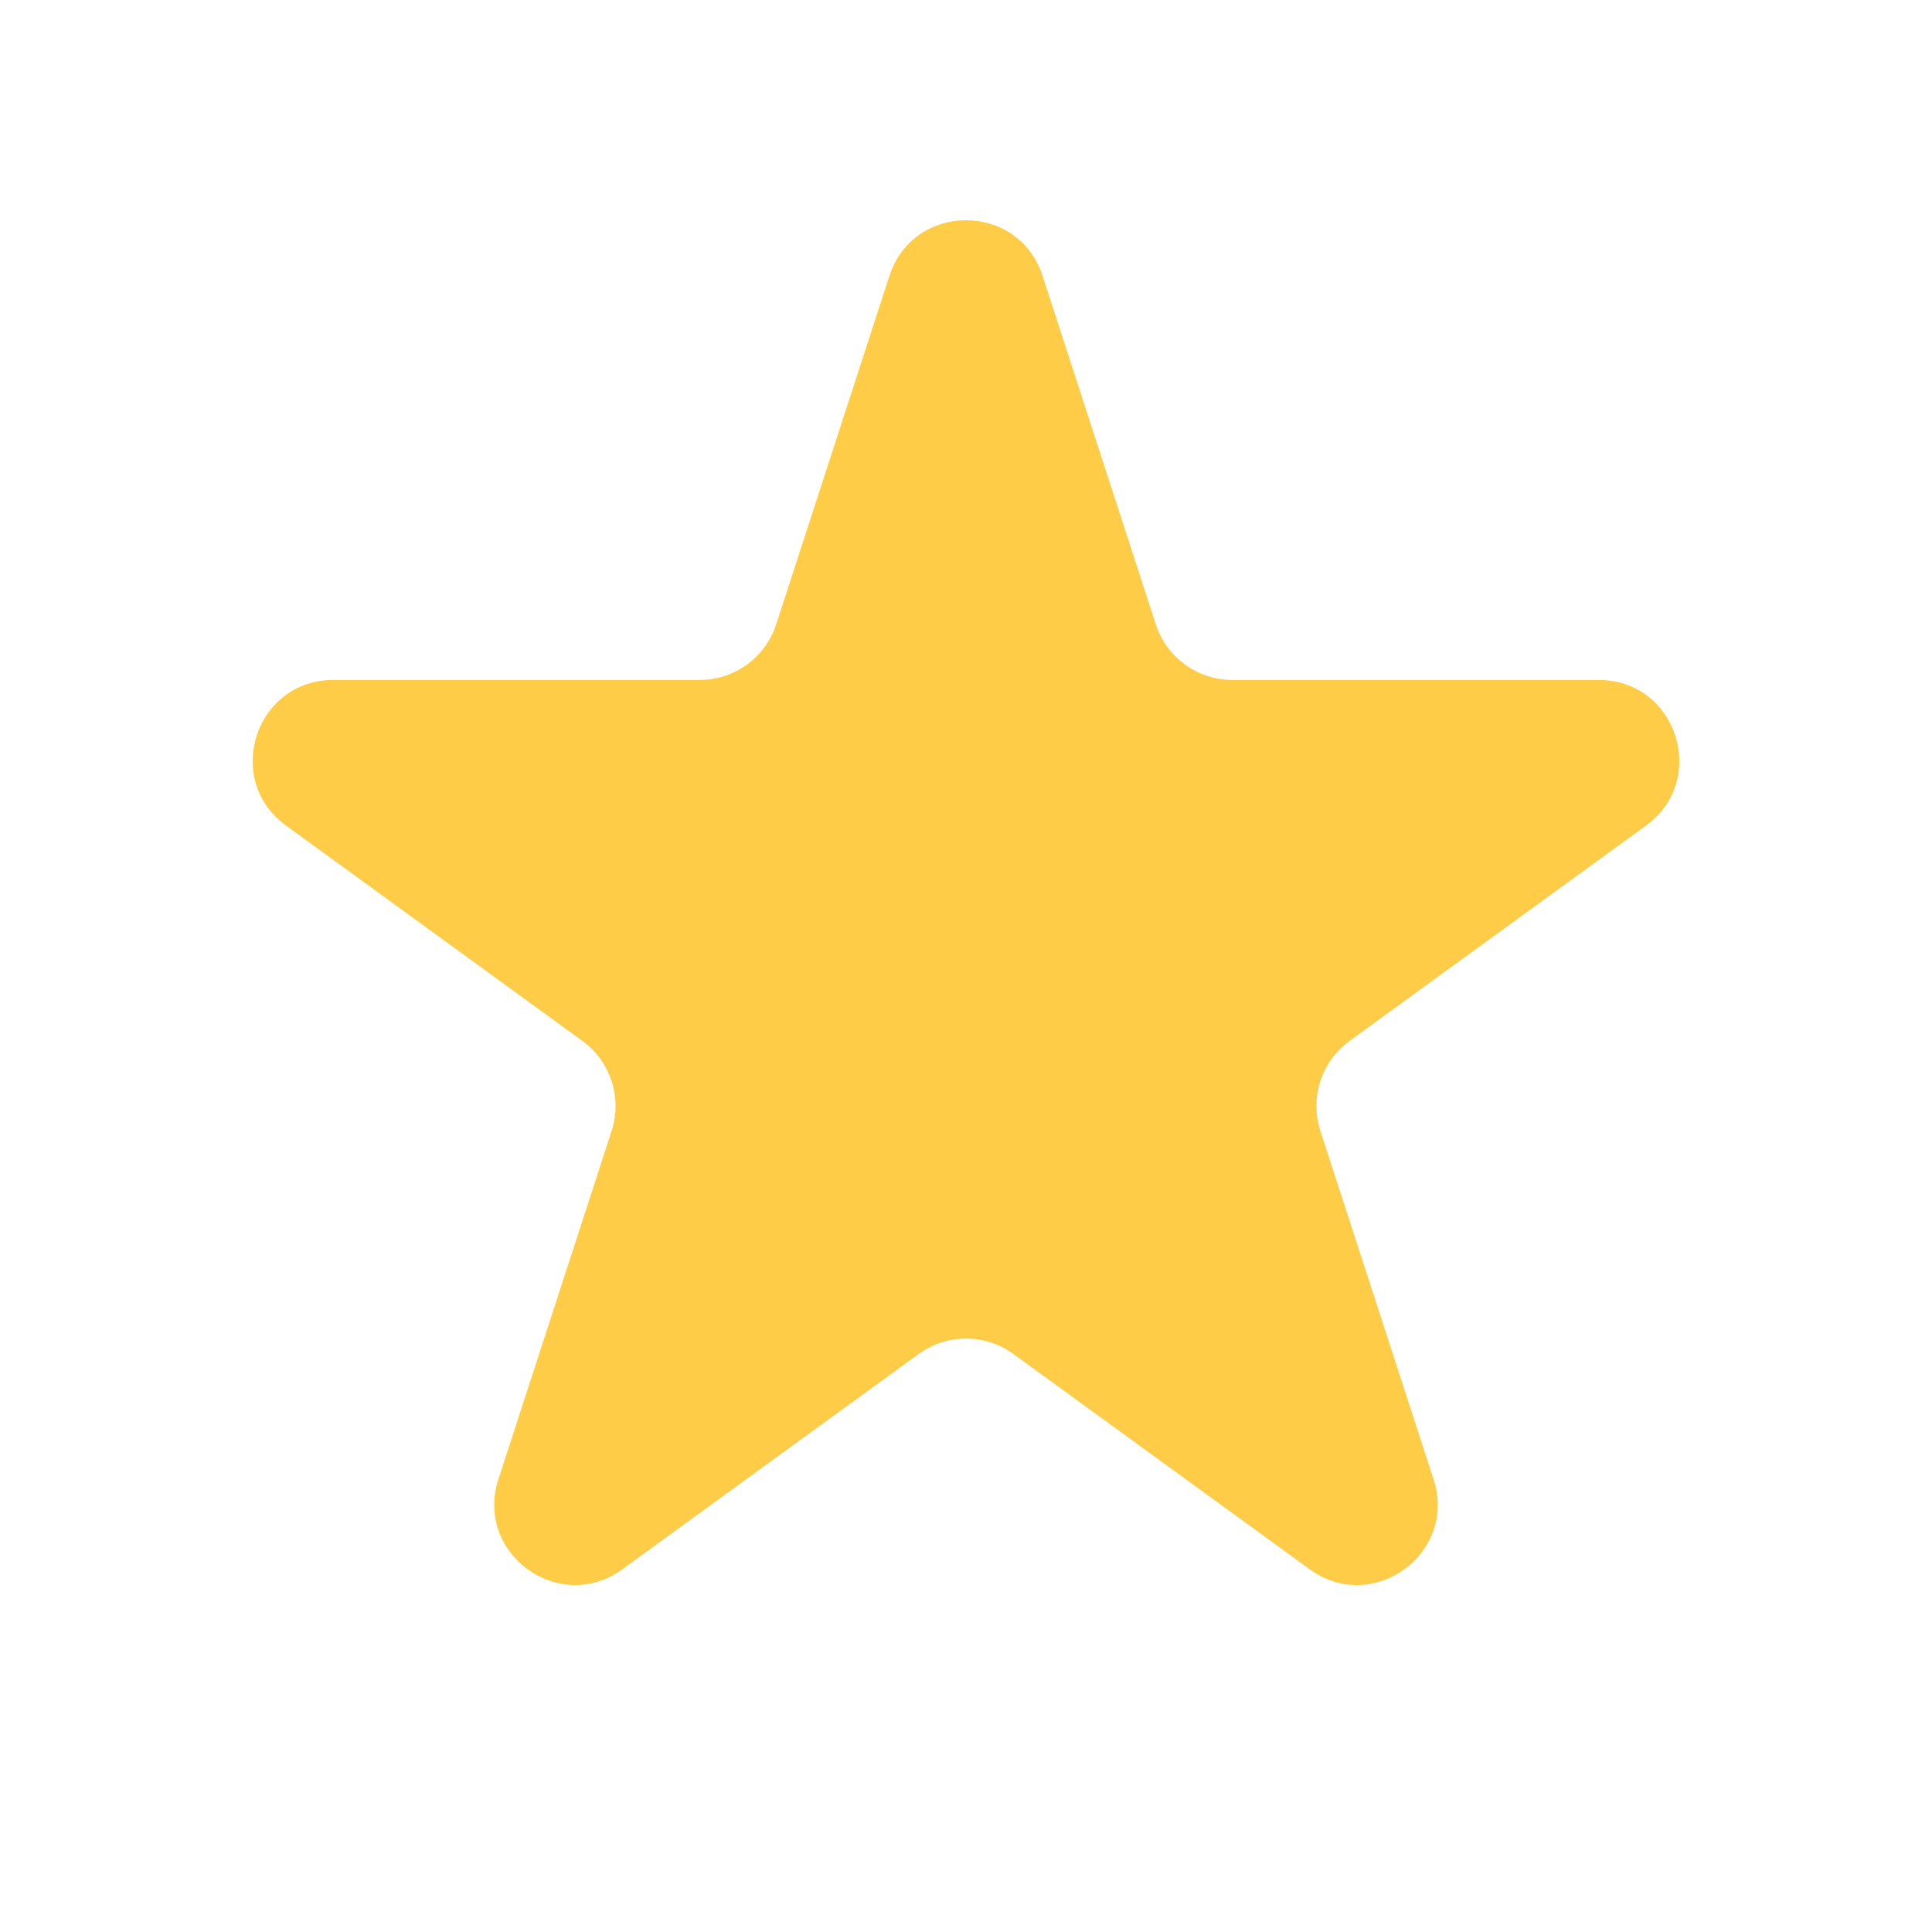 <svg width="48" height="48" viewBox="0 0 48 48" fill="none" xmlns="http://www.w3.org/2000/svg">
<rect width="48" height="48" fill="white"/>
<path d="M22.098 6.854C22.697 5.011 25.303 5.011 25.902 6.854L28.715 15.511C28.983 16.335 29.75 16.893 30.617 16.893H39.719C41.656 16.893 42.462 19.372 40.895 20.511L33.531 25.861C32.83 26.37 32.536 27.273 32.804 28.097L35.617 36.753C36.216 38.596 34.107 40.128 32.539 38.989L25.176 33.639C24.475 33.13 23.525 33.13 22.824 33.639L15.461 38.989C13.893 40.128 11.784 38.596 12.383 36.753L15.196 28.097C15.463 27.273 15.17 26.37 14.469 25.861L7.106 20.511C5.538 19.372 6.344 16.893 8.281 16.893H17.383C18.25 16.893 19.017 16.335 19.285 15.511L22.098 6.854Z" fill="#FFCC47"/>
</svg>
